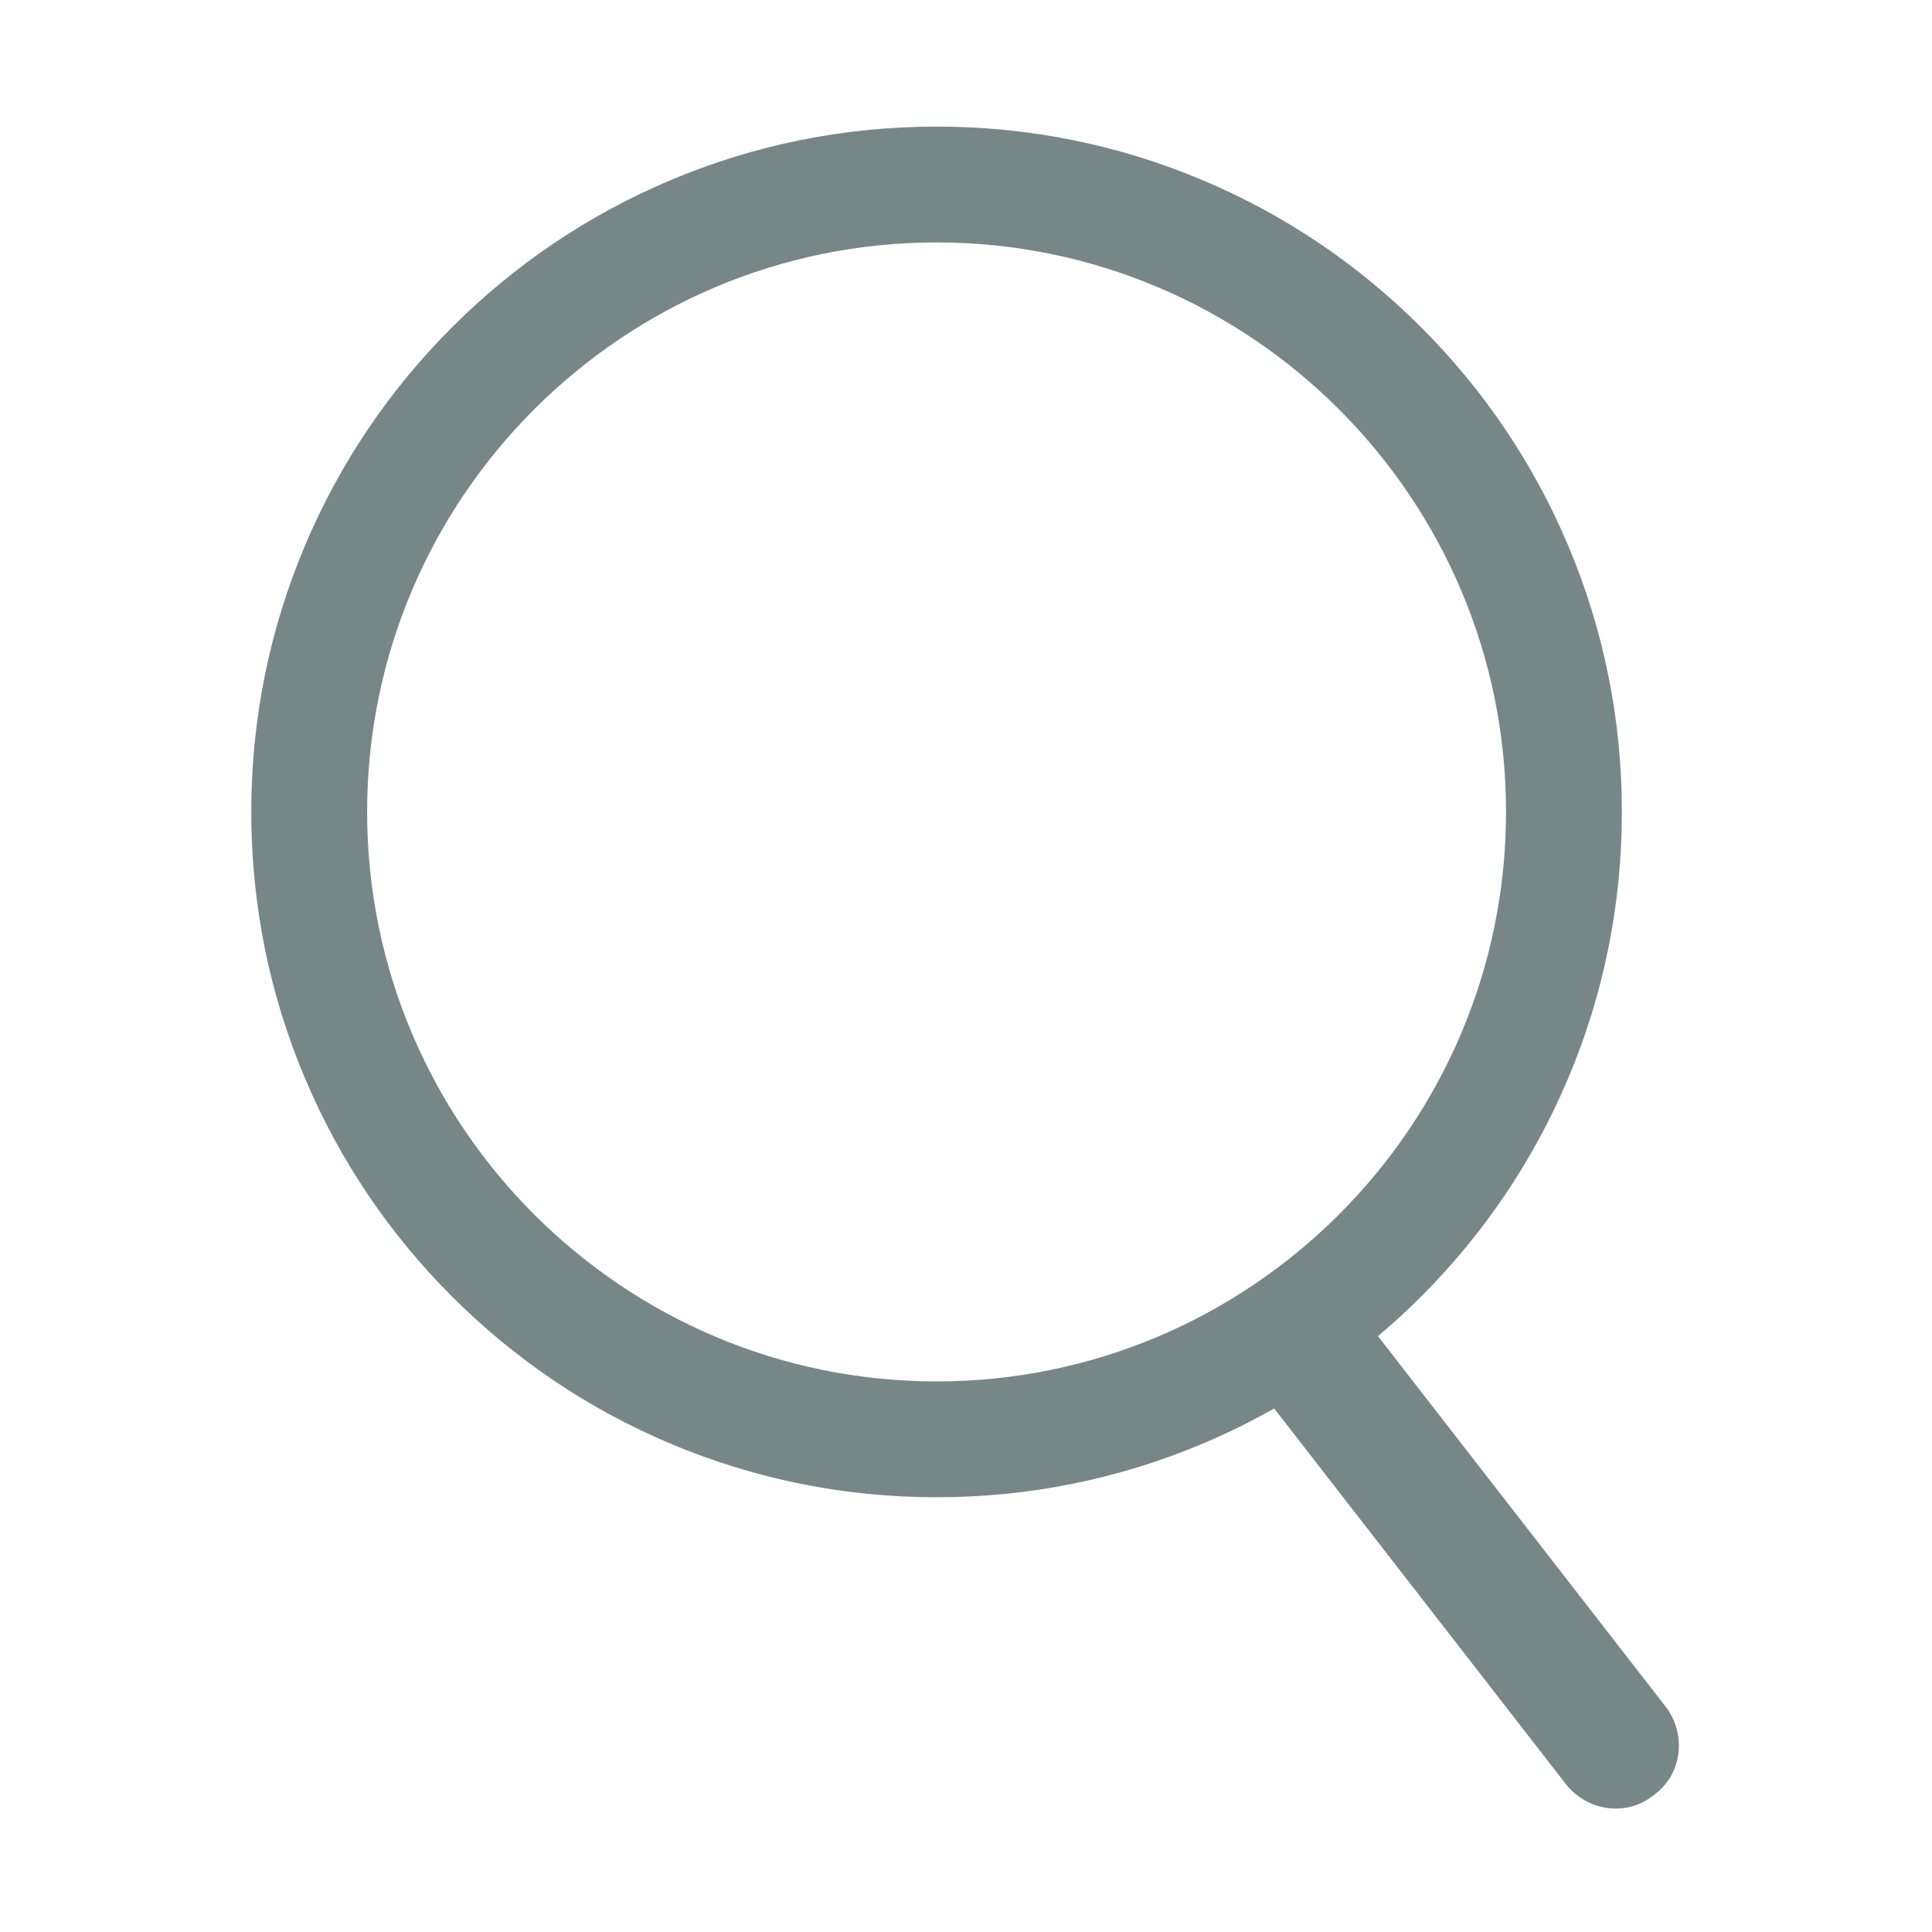 <svg xmlns="http://www.w3.org/2000/svg" xmlns:xlink="http://www.w3.org/1999/xlink" width="15" height="15" class="icon" p-id="6661" t="1599400275591" version="1.1" viewBox="0 0 1024 1024"><defs><style type="text/css"/></defs><path fill="#778787" d="M882.637 904.309 730.352 708.192c7.885-6.657 15.53-13.648 22.89-21.009 33.349-33.351 59.534-72.194 77.83-115.453 18.949-44.803 28.555-92.379 28.555-141.407 0-49.021-9.608-96.594-28.556-141.393-18.296-43.256-44.481-82.098-77.829-115.446S681.054 113.948 637.798 95.653C592.999 76.704 545.43 67.096 496.409 67.096c-49.021 0-96.594 9.608-141.394 28.556-43.256 18.296-82.099 44.482-115.446 77.831-33.349 33.348-59.534 72.189-77.831 115.446-18.949 44.8-28.556 92.372-28.556 141.393 0 49.028 9.608 96.603 28.556 141.407 18.296 43.259 44.481 82.104 77.83 115.453 33.348 33.35 72.189 59.537 115.446 77.834 44.8 18.949 92.372 28.556 141.394 28.556 49.019 0 96.591-9.609 141.389-28.557 12.92-5.465 25.436-11.649 37.541-18.502l154.416 198.86c11.339 14.604 31.988 17.546 46.119 6.573l1.706-1.325C891.714 939.646 893.977 918.913 882.637 904.309zM496.409 732.174c-166.428 0-301.829-135.41-301.829-301.852 0-166.428 135.4-301.828 301.829-301.828 166.423 0 301.818 135.4 301.818 301.828C798.228 596.764 662.833 732.174 496.409 732.174z" p-id="6662"/></svg>